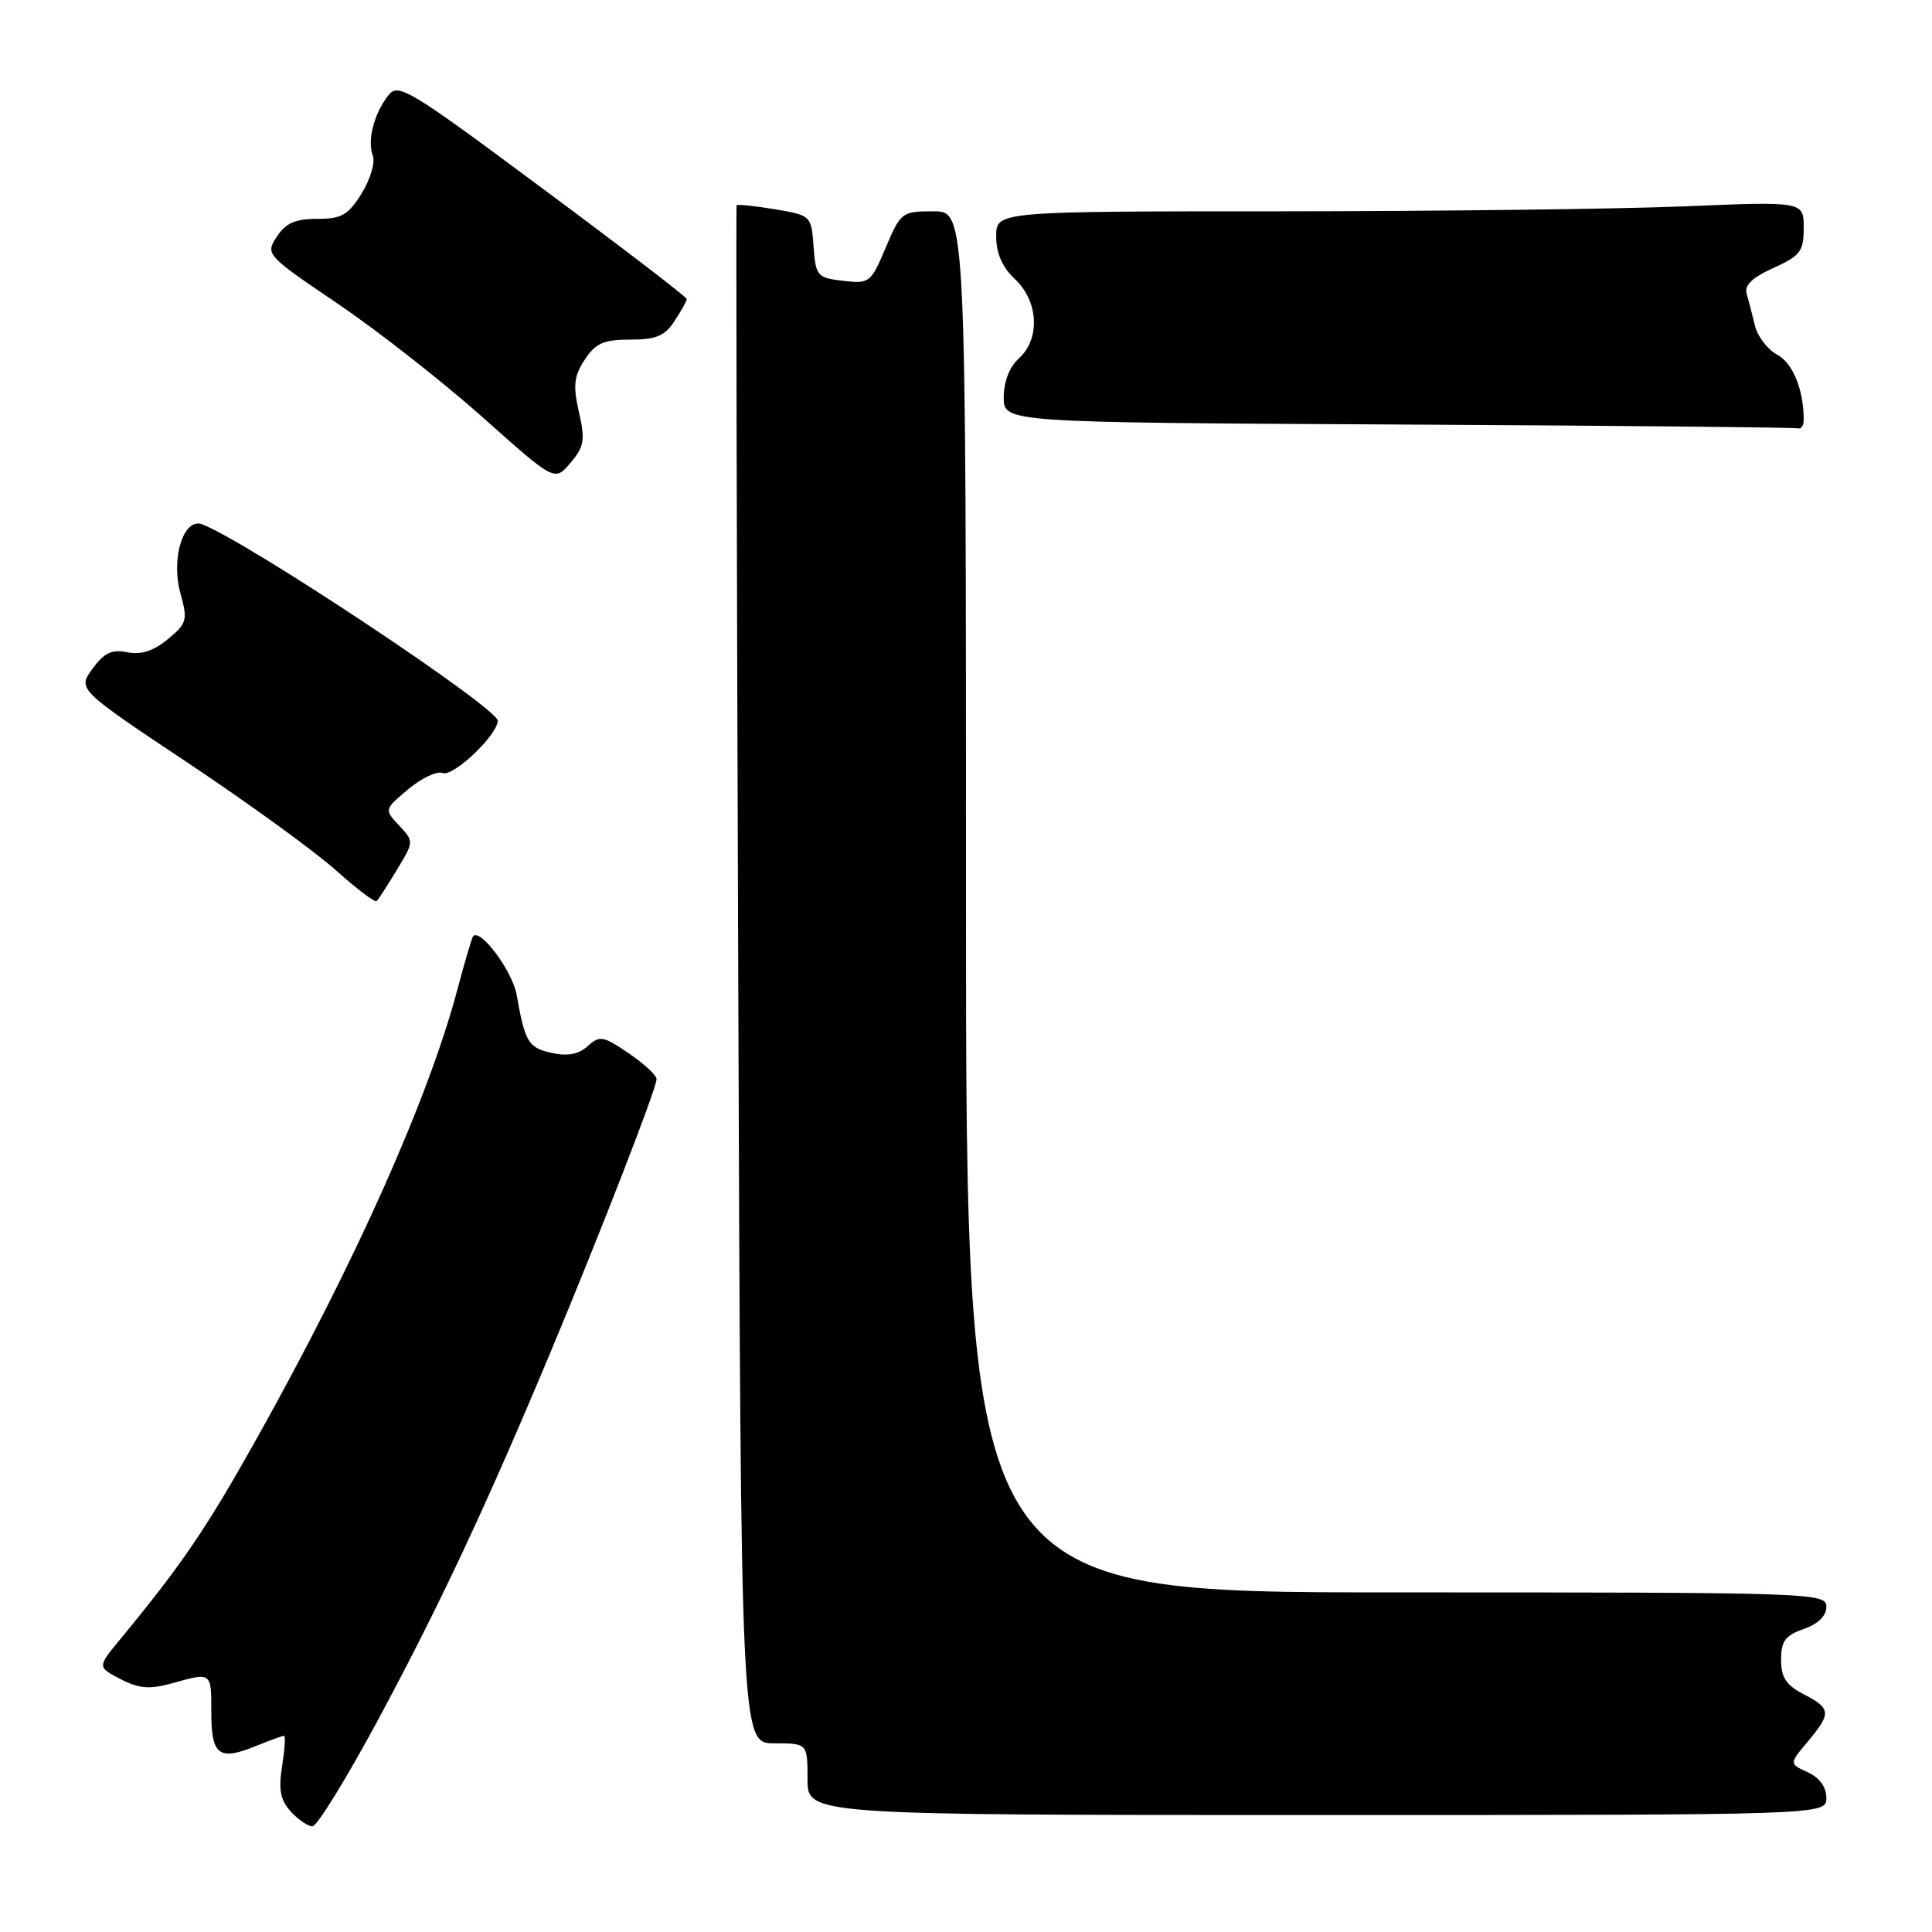 <?xml version="1.0" encoding="UTF-8" standalone="no"?>
<!DOCTYPE svg PUBLIC "-//W3C//DTD SVG 1.1//EN" "http://www.w3.org/Graphics/SVG/1.1/DTD/svg11.dtd" >
<svg xmlns="http://www.w3.org/2000/svg" xmlns:xlink="http://www.w3.org/1999/xlink" version="1.1" viewBox="0 0 256 256">
 <g >
 <path fill="currentColor"
d=" M 50.17 227.75 C 58.24 212.73 64.39 199.63 73.02 179.00 C 79.57 163.32 87.00 144.20 87.00 142.99 C 87.00 142.49 85.34 140.94 83.30 139.56 C 79.92 137.26 79.46 137.18 77.87 138.62 C 76.67 139.71 75.21 139.98 73.11 139.52 C 70.01 138.84 69.57 138.12 68.46 131.83 C 67.90 128.66 63.60 122.89 62.68 124.08 C 62.51 124.31 61.59 127.42 60.64 131.00 C 56.79 145.53 47.12 167.19 34.08 190.50 C 27.37 202.50 24.14 207.25 15.94 217.20 C 12.89 220.89 12.89 220.89 15.97 222.49 C 18.42 223.75 19.82 223.87 22.78 223.05 C 28.08 221.57 28.00 221.51 28.00 226.92 C 28.00 232.58 29.01 233.35 33.87 231.37 C 35.73 230.62 37.42 230.00 37.63 230.00 C 37.85 230.00 37.73 231.81 37.38 234.03 C 36.88 237.13 37.15 238.50 38.52 240.03 C 39.51 241.11 40.80 242.00 41.40 242.00 C 42.01 242.00 45.95 235.59 50.17 227.75 Z  M 242.00 238.23 C 242.00 236.78 241.10 235.55 239.53 234.83 C 237.07 233.71 237.07 233.71 239.53 230.78 C 242.69 227.02 242.64 226.38 239.00 224.50 C 236.67 223.29 236.00 222.27 236.00 219.92 C 236.00 217.46 236.56 216.70 239.00 215.85 C 240.92 215.18 242.00 214.12 242.00 212.90 C 242.00 211.05 240.36 211.00 185.00 211.00 C 128.00 211.00 128.00 211.00 128.00 119.50 C 128.00 28.00 128.00 28.00 123.70 28.00 C 119.51 28.00 119.35 28.12 117.36 32.82 C 115.39 37.48 115.20 37.62 111.72 37.21 C 108.28 36.81 108.09 36.59 107.80 32.66 C 107.50 28.56 107.47 28.53 102.63 27.72 C 99.95 27.28 97.69 27.04 97.60 27.21 C 97.52 27.37 97.62 73.29 97.82 129.25 C 98.18 231.00 98.18 231.00 102.59 231.00 C 107.00 231.00 107.00 231.00 107.00 235.75 C 107.00 240.50 107.00 240.50 174.50 240.50 C 242.00 240.50 242.00 240.50 242.00 238.23 Z  M 52.59 115.26 C 54.86 111.51 54.86 111.50 52.88 109.38 C 50.90 107.26 50.90 107.26 54.09 104.58 C 55.84 103.10 57.91 102.13 58.67 102.43 C 60.07 102.96 65.93 97.39 65.95 95.50 C 65.98 93.82 32.83 71.79 26.80 69.48 C 24.33 68.53 22.62 73.95 23.91 78.62 C 24.89 82.19 24.78 82.61 22.23 84.70 C 20.34 86.26 18.69 86.79 16.87 86.43 C 14.82 86.01 13.81 86.49 12.26 88.61 C 10.28 91.34 10.28 91.34 24.89 101.08 C 32.93 106.44 41.75 112.84 44.50 115.31 C 47.25 117.77 49.68 119.62 49.91 119.40 C 50.13 119.19 51.34 117.33 52.59 115.26 Z  M 76.71 54.59 C 75.91 51.09 76.05 49.86 77.48 47.66 C 78.92 45.47 79.98 45.00 83.50 45.00 C 86.93 45.00 88.09 44.52 89.38 42.54 C 90.27 41.18 91.00 39.87 91.00 39.62 C 91.00 39.37 82.42 32.79 71.92 25.00 C 54.06 11.72 52.76 10.94 51.43 12.66 C 49.54 15.12 48.64 18.63 49.40 20.61 C 49.74 21.50 49.08 23.75 47.93 25.61 C 46.14 28.50 45.28 29.00 42.03 29.00 C 39.14 29.00 37.86 29.56 36.68 31.36 C 35.15 33.70 35.24 33.80 44.82 40.29 C 50.14 43.90 58.77 50.67 64.00 55.33 C 73.50 63.81 73.50 63.81 75.59 61.33 C 77.42 59.17 77.56 58.31 76.71 54.59 Z  M 239.00 55.62 C 239.00 51.64 237.56 48.10 235.47 46.99 C 234.20 46.30 232.87 44.56 232.53 43.12 C 232.19 41.68 231.69 39.78 231.44 38.91 C 231.11 37.81 232.20 36.76 234.98 35.51 C 238.56 33.89 239.00 33.32 239.00 30.19 C 239.00 26.69 239.00 26.69 223.25 27.34 C 214.59 27.70 190.51 27.99 169.75 28.00 C 132.00 28.00 132.00 28.00 132.00 31.33 C 132.00 33.58 132.81 35.41 134.50 37.00 C 137.62 39.93 137.86 44.92 135.00 47.50 C 133.76 48.62 133.00 50.58 133.00 52.65 C 133.00 55.98 133.00 55.98 185.25 56.25 C 213.99 56.40 237.84 56.63 238.25 56.76 C 238.66 56.89 239.00 56.38 239.00 55.62 Z "/>
</g>
</svg>